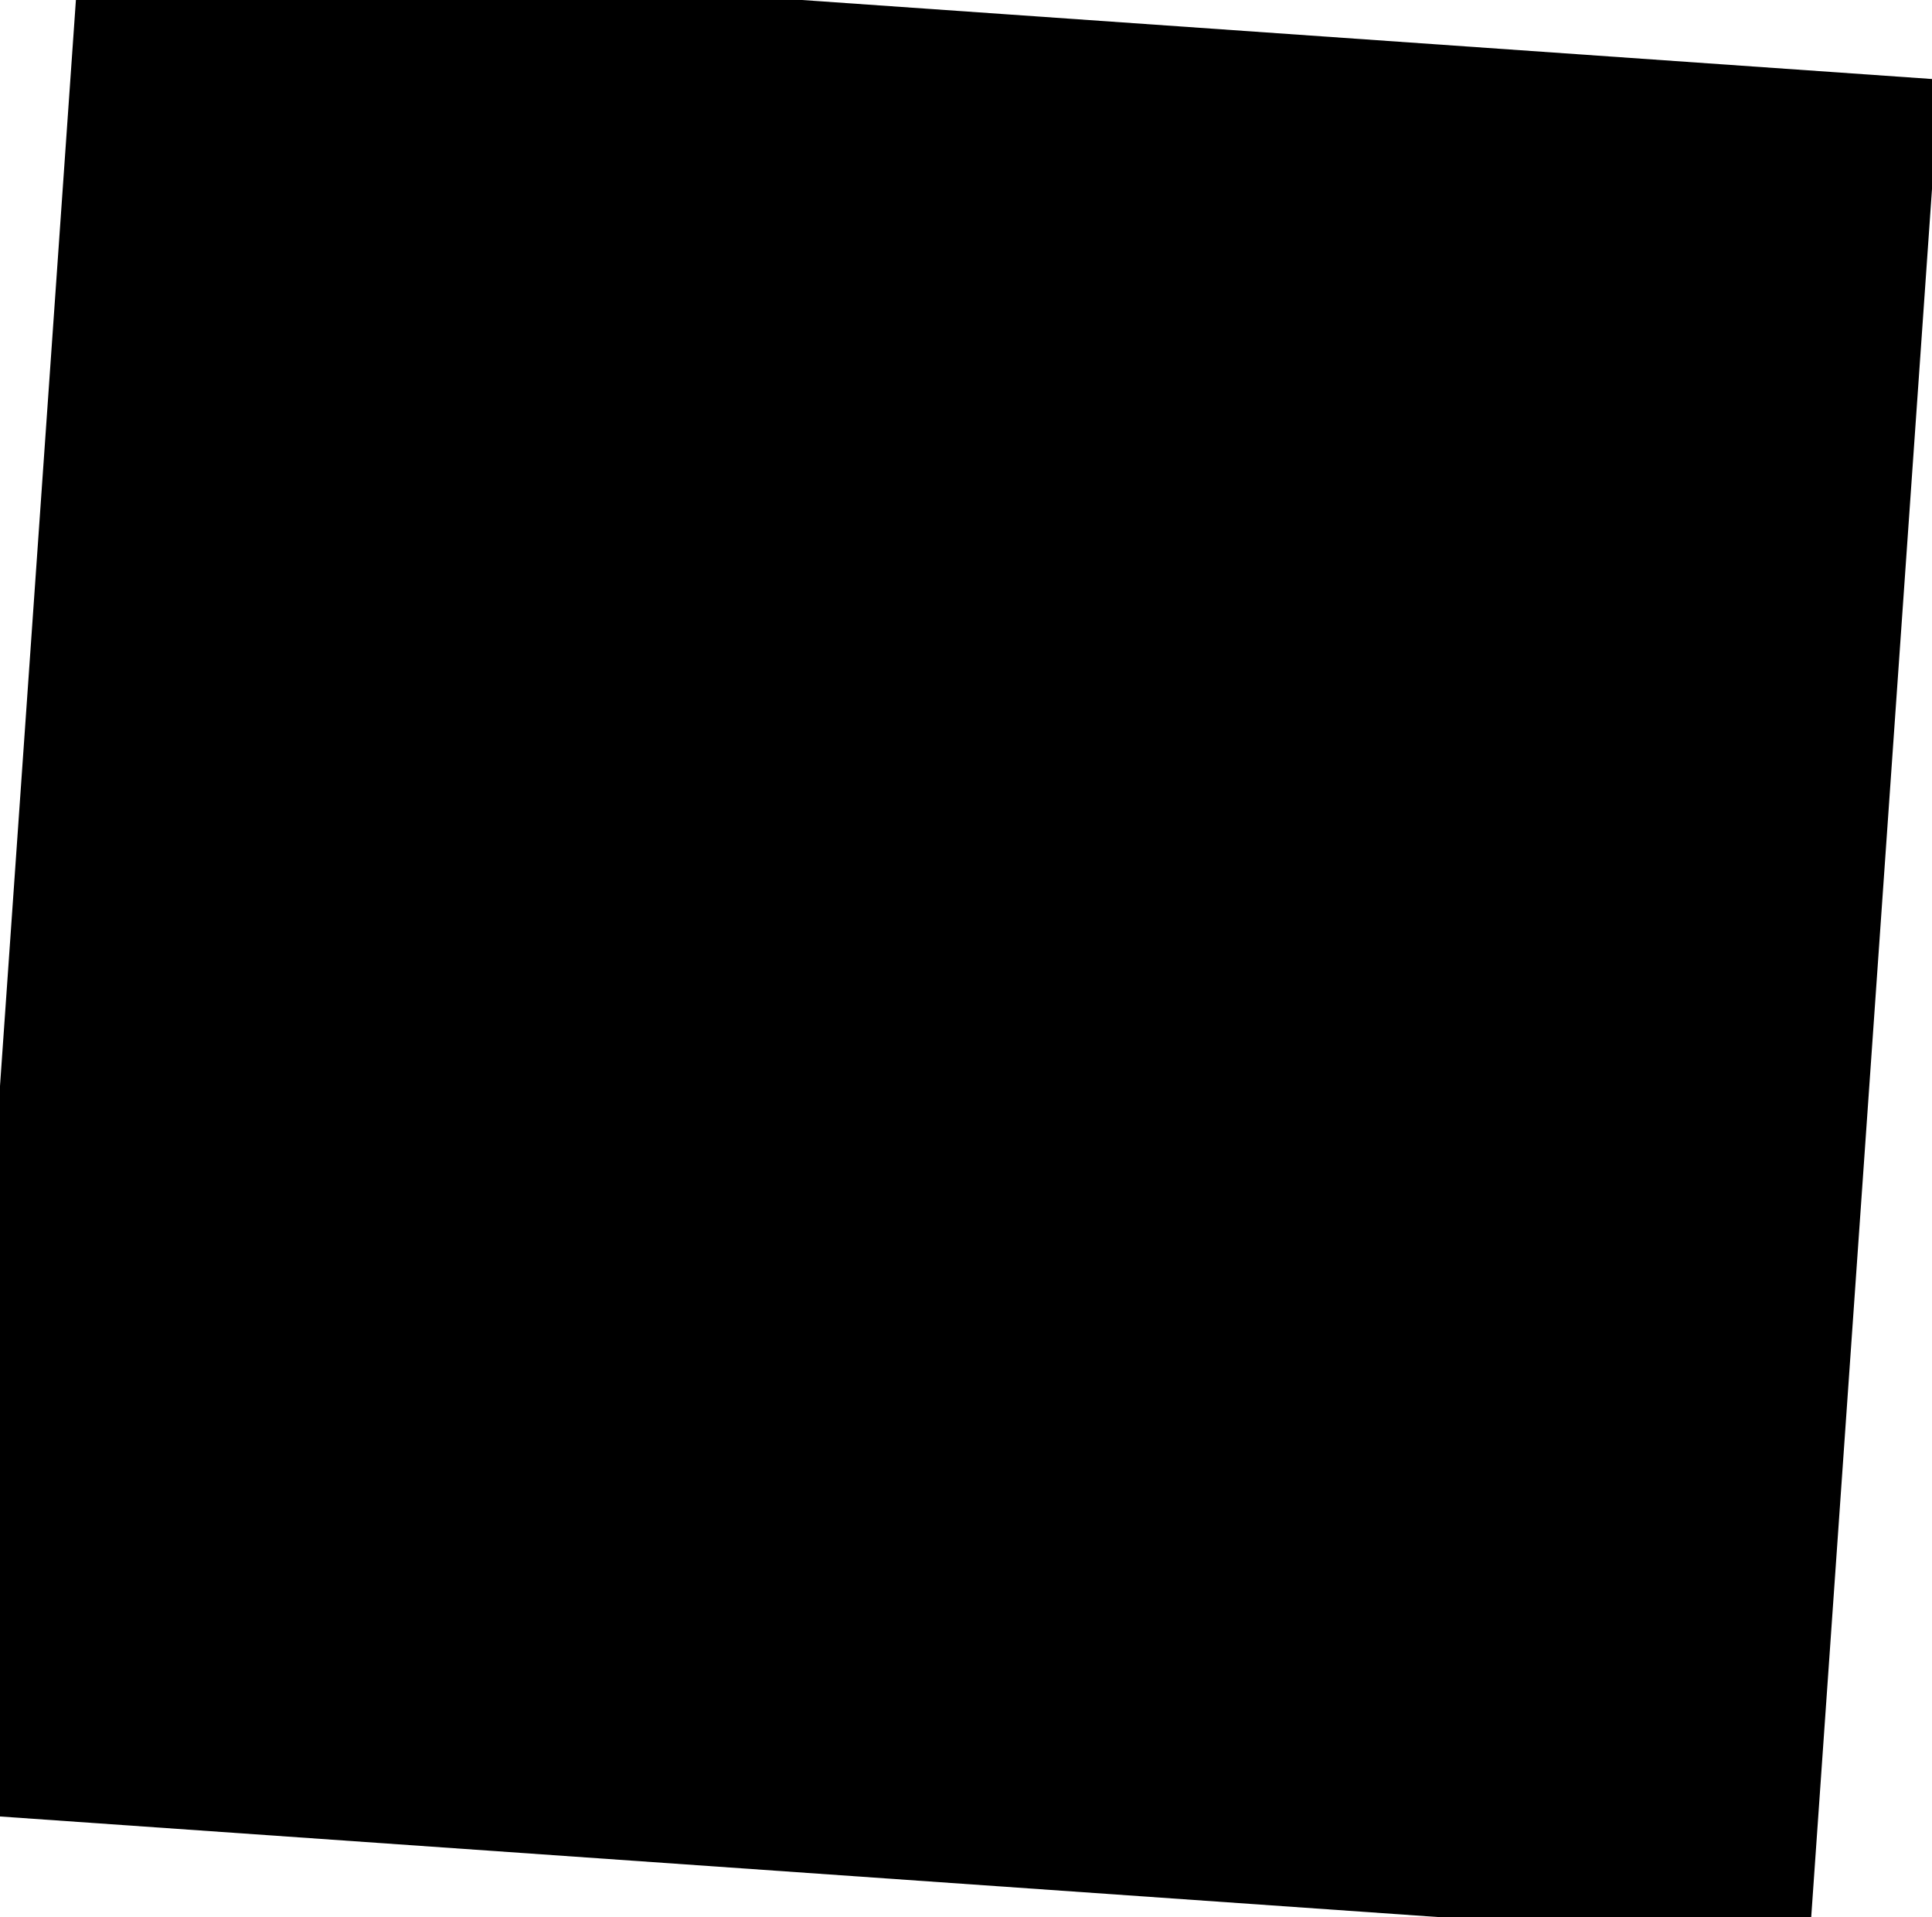 <?xml version="1.0" encoding="utf-8"?>
<svg xmlns="http://www.w3.org/2000/svg" xmlns:xlink="http://www.w3.org/1999/xlink" version= "1.1" width="127px" height="126px" viewBox="476 1113 127 126">
<g id="layer1">
<g style="fill:rgb(0,0,0); fill-opacity:1.0; stroke-linejoin: miter">
<path d="M481.222,1109.679L542.362,1113.954L603.503,1118.228Q599.222,1179.461,594.941,1240.693Q533.8,1236.418,472.66,1232.144Q476.941,1170.911,481.222,1109.679"/>
</g>
</g>
</svg>